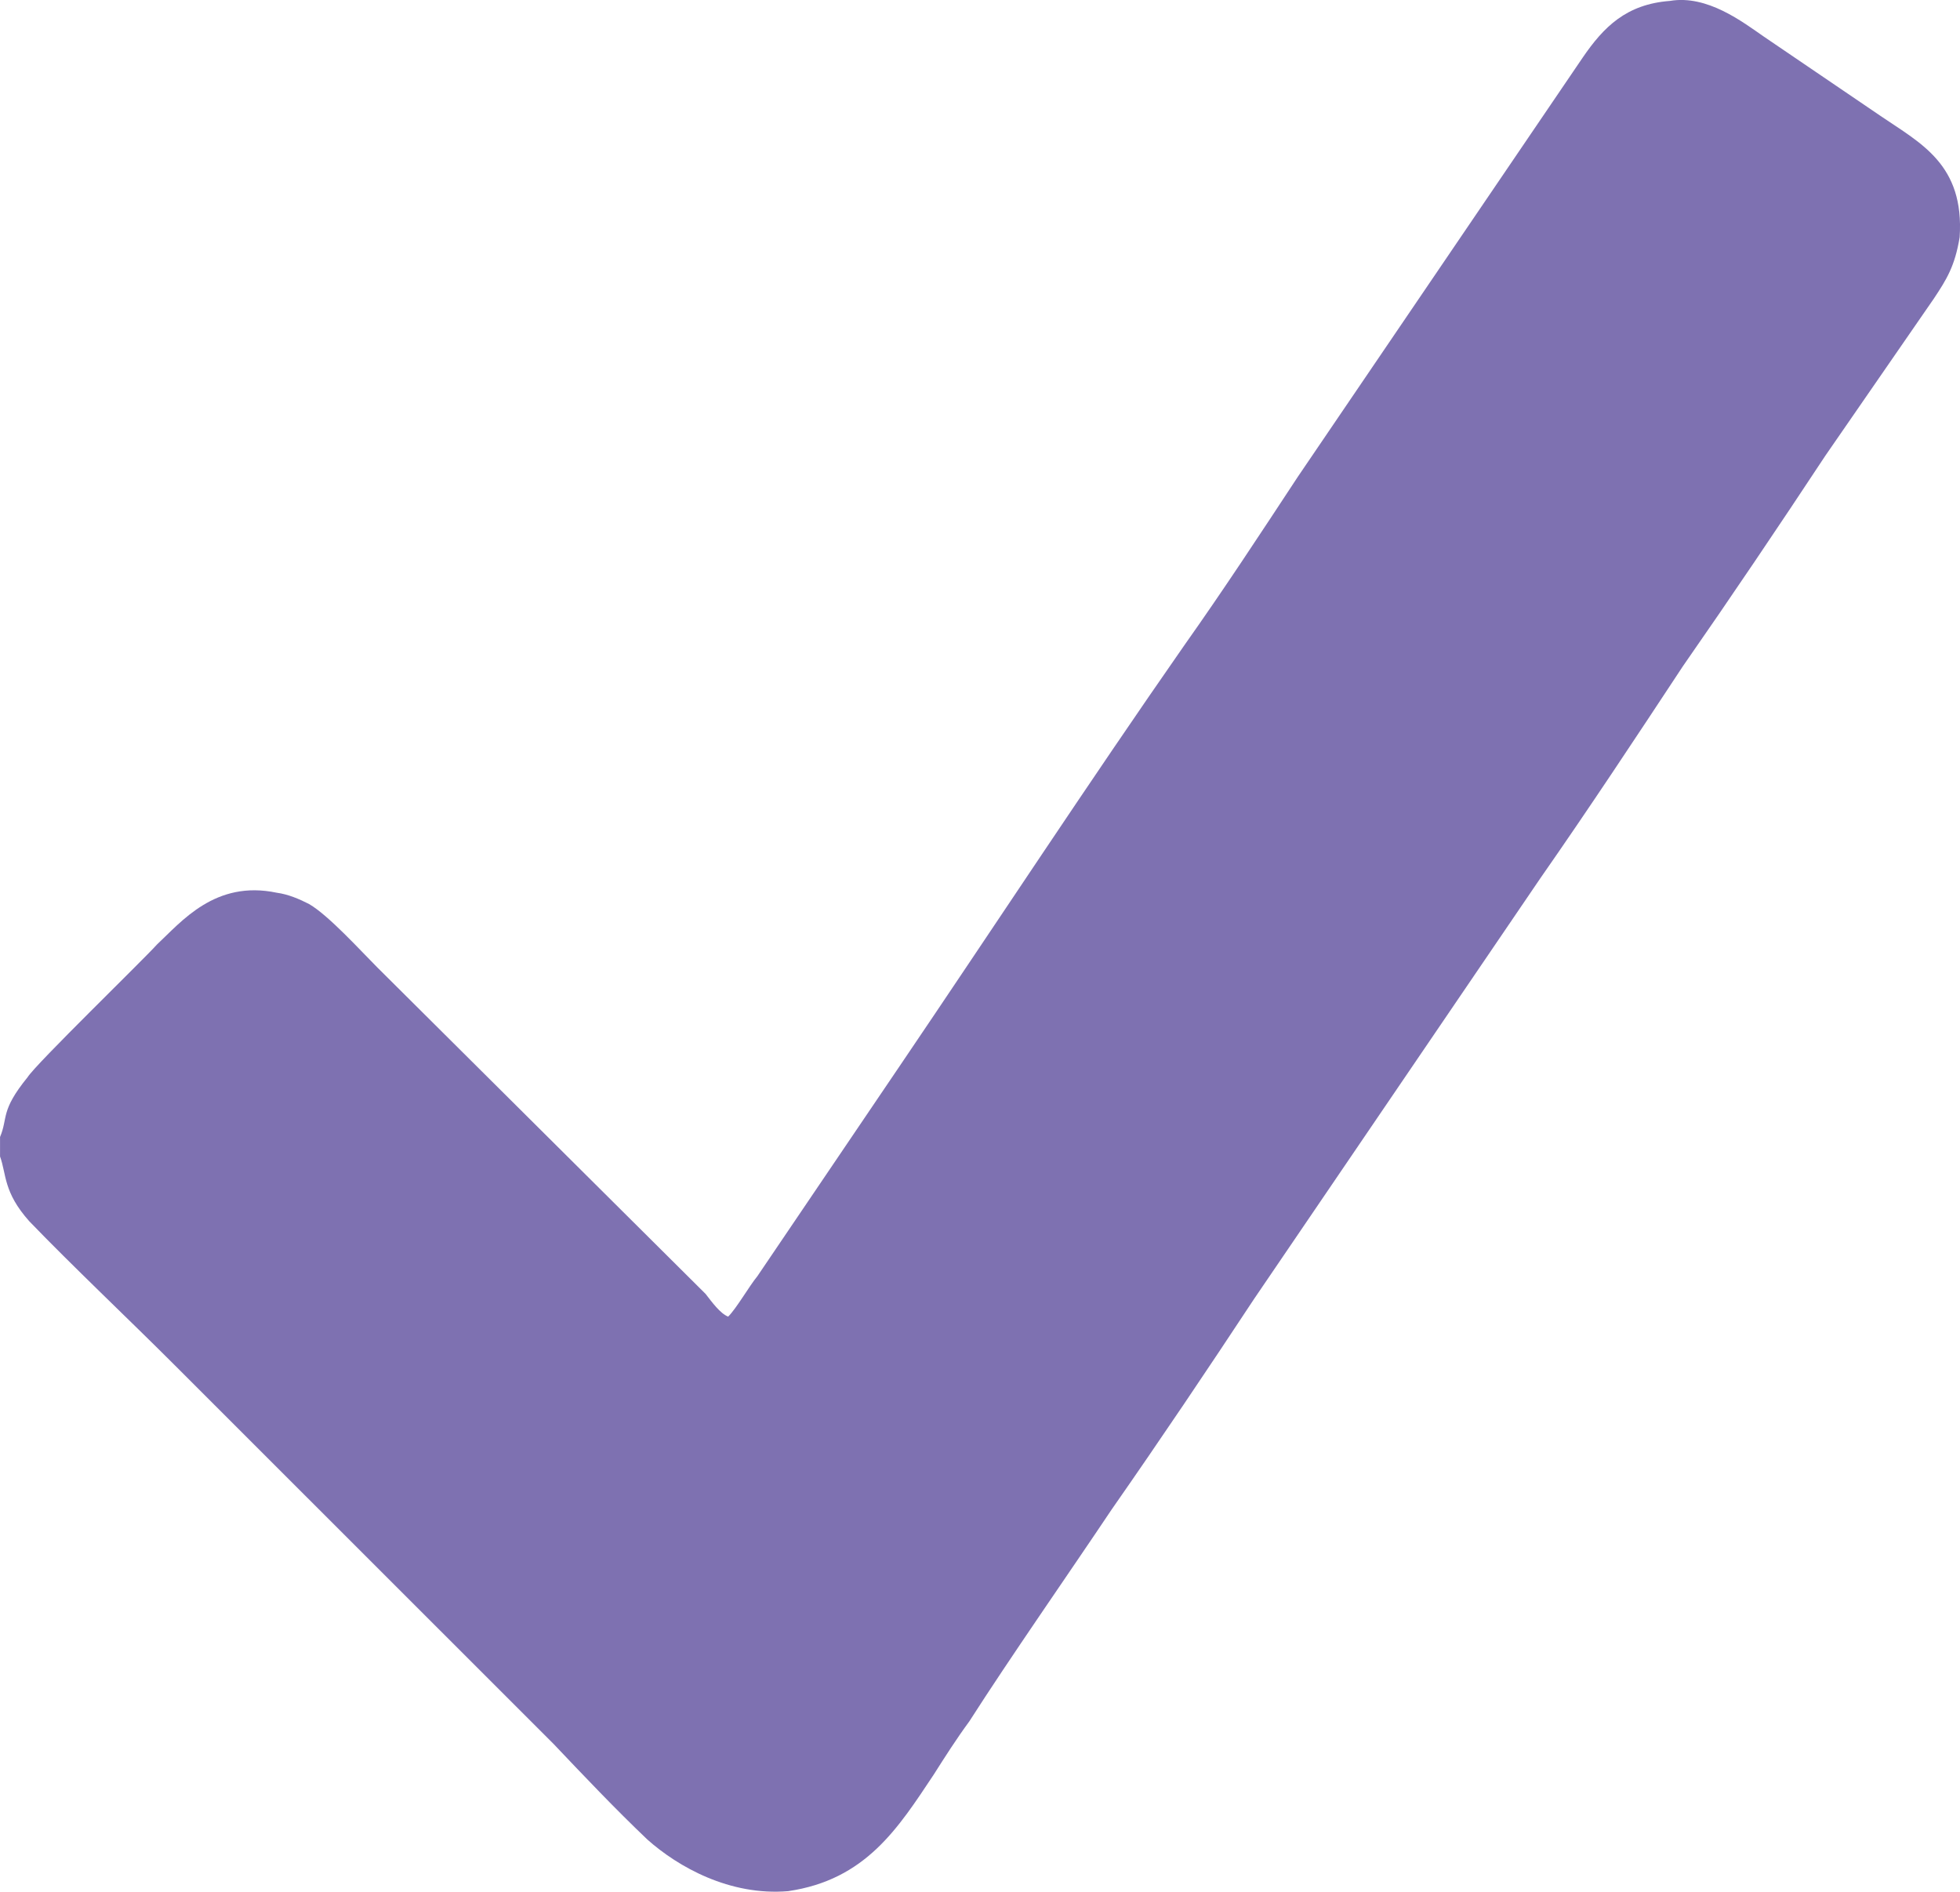 <?xml version="1.0" encoding="UTF-8"?>
<!DOCTYPE svg PUBLIC "-//W3C//DTD SVG 1.0//EN" "http://www.w3.org/TR/2001/REC-SVG-20010904/DTD/svg10.dtd">
<!-- Creator: CorelDRAW X8 -->
<svg xmlns="http://www.w3.org/2000/svg" xml:space="preserve" width="129.613mm" height="125.087mm" version="1.0" style="shape-rendering:geometricPrecision; text-rendering:geometricPrecision; image-rendering:optimizeQuality; fill-rule:evenodd; clip-rule:evenodd"
viewBox="0 0 12961 12509"
 xmlns:xlink="http://www.w3.org/1999/xlink">
 <defs>
  <style type="text/css">
   <![CDATA[
    .fil0 {fill:#7E71B1}
   ]]>
  </style>
 </defs>
 <g id="Layer_x0020_1">
  <path class="fil0" d="M0 7518l0 129c43,118 21,235 193,428 278,289 663,653 952,942l2515 2514c203,214 406,428 620,632 204,182 546,374 931,342 514,-75 728,-417 963,-770 75,-118 150,-236 236,-353 267,-418 663,-985 942,-1402 321,-460 631,-921 941,-1391l1894 -2783c321,-460 632,-931 942,-1401 321,-461 631,-921 942,-1392l717 -1038c85,-128 139,-214 171,-406 32,-482 -257,-621 -524,-803l-771 -524c-139,-96 -374,-278 -621,-236 -289,22 -438,172 -577,375l-1884 2772c-246,374 -492,749 -749,1112 -642,921 -1252,1852 -1883,2783l-942 1391c-53,64 -139,214 -193,267 -53,-21 -107,-96 -149,-150l-2173 -2161c-107,-107 -321,-343 -449,-417 -64,-33 -139,-65 -214,-75 -407,-86 -631,192 -792,342 -96,107 -803,792 -856,878 -182,224 -128,267 -182,395z"/>
 </g>
</svg>
